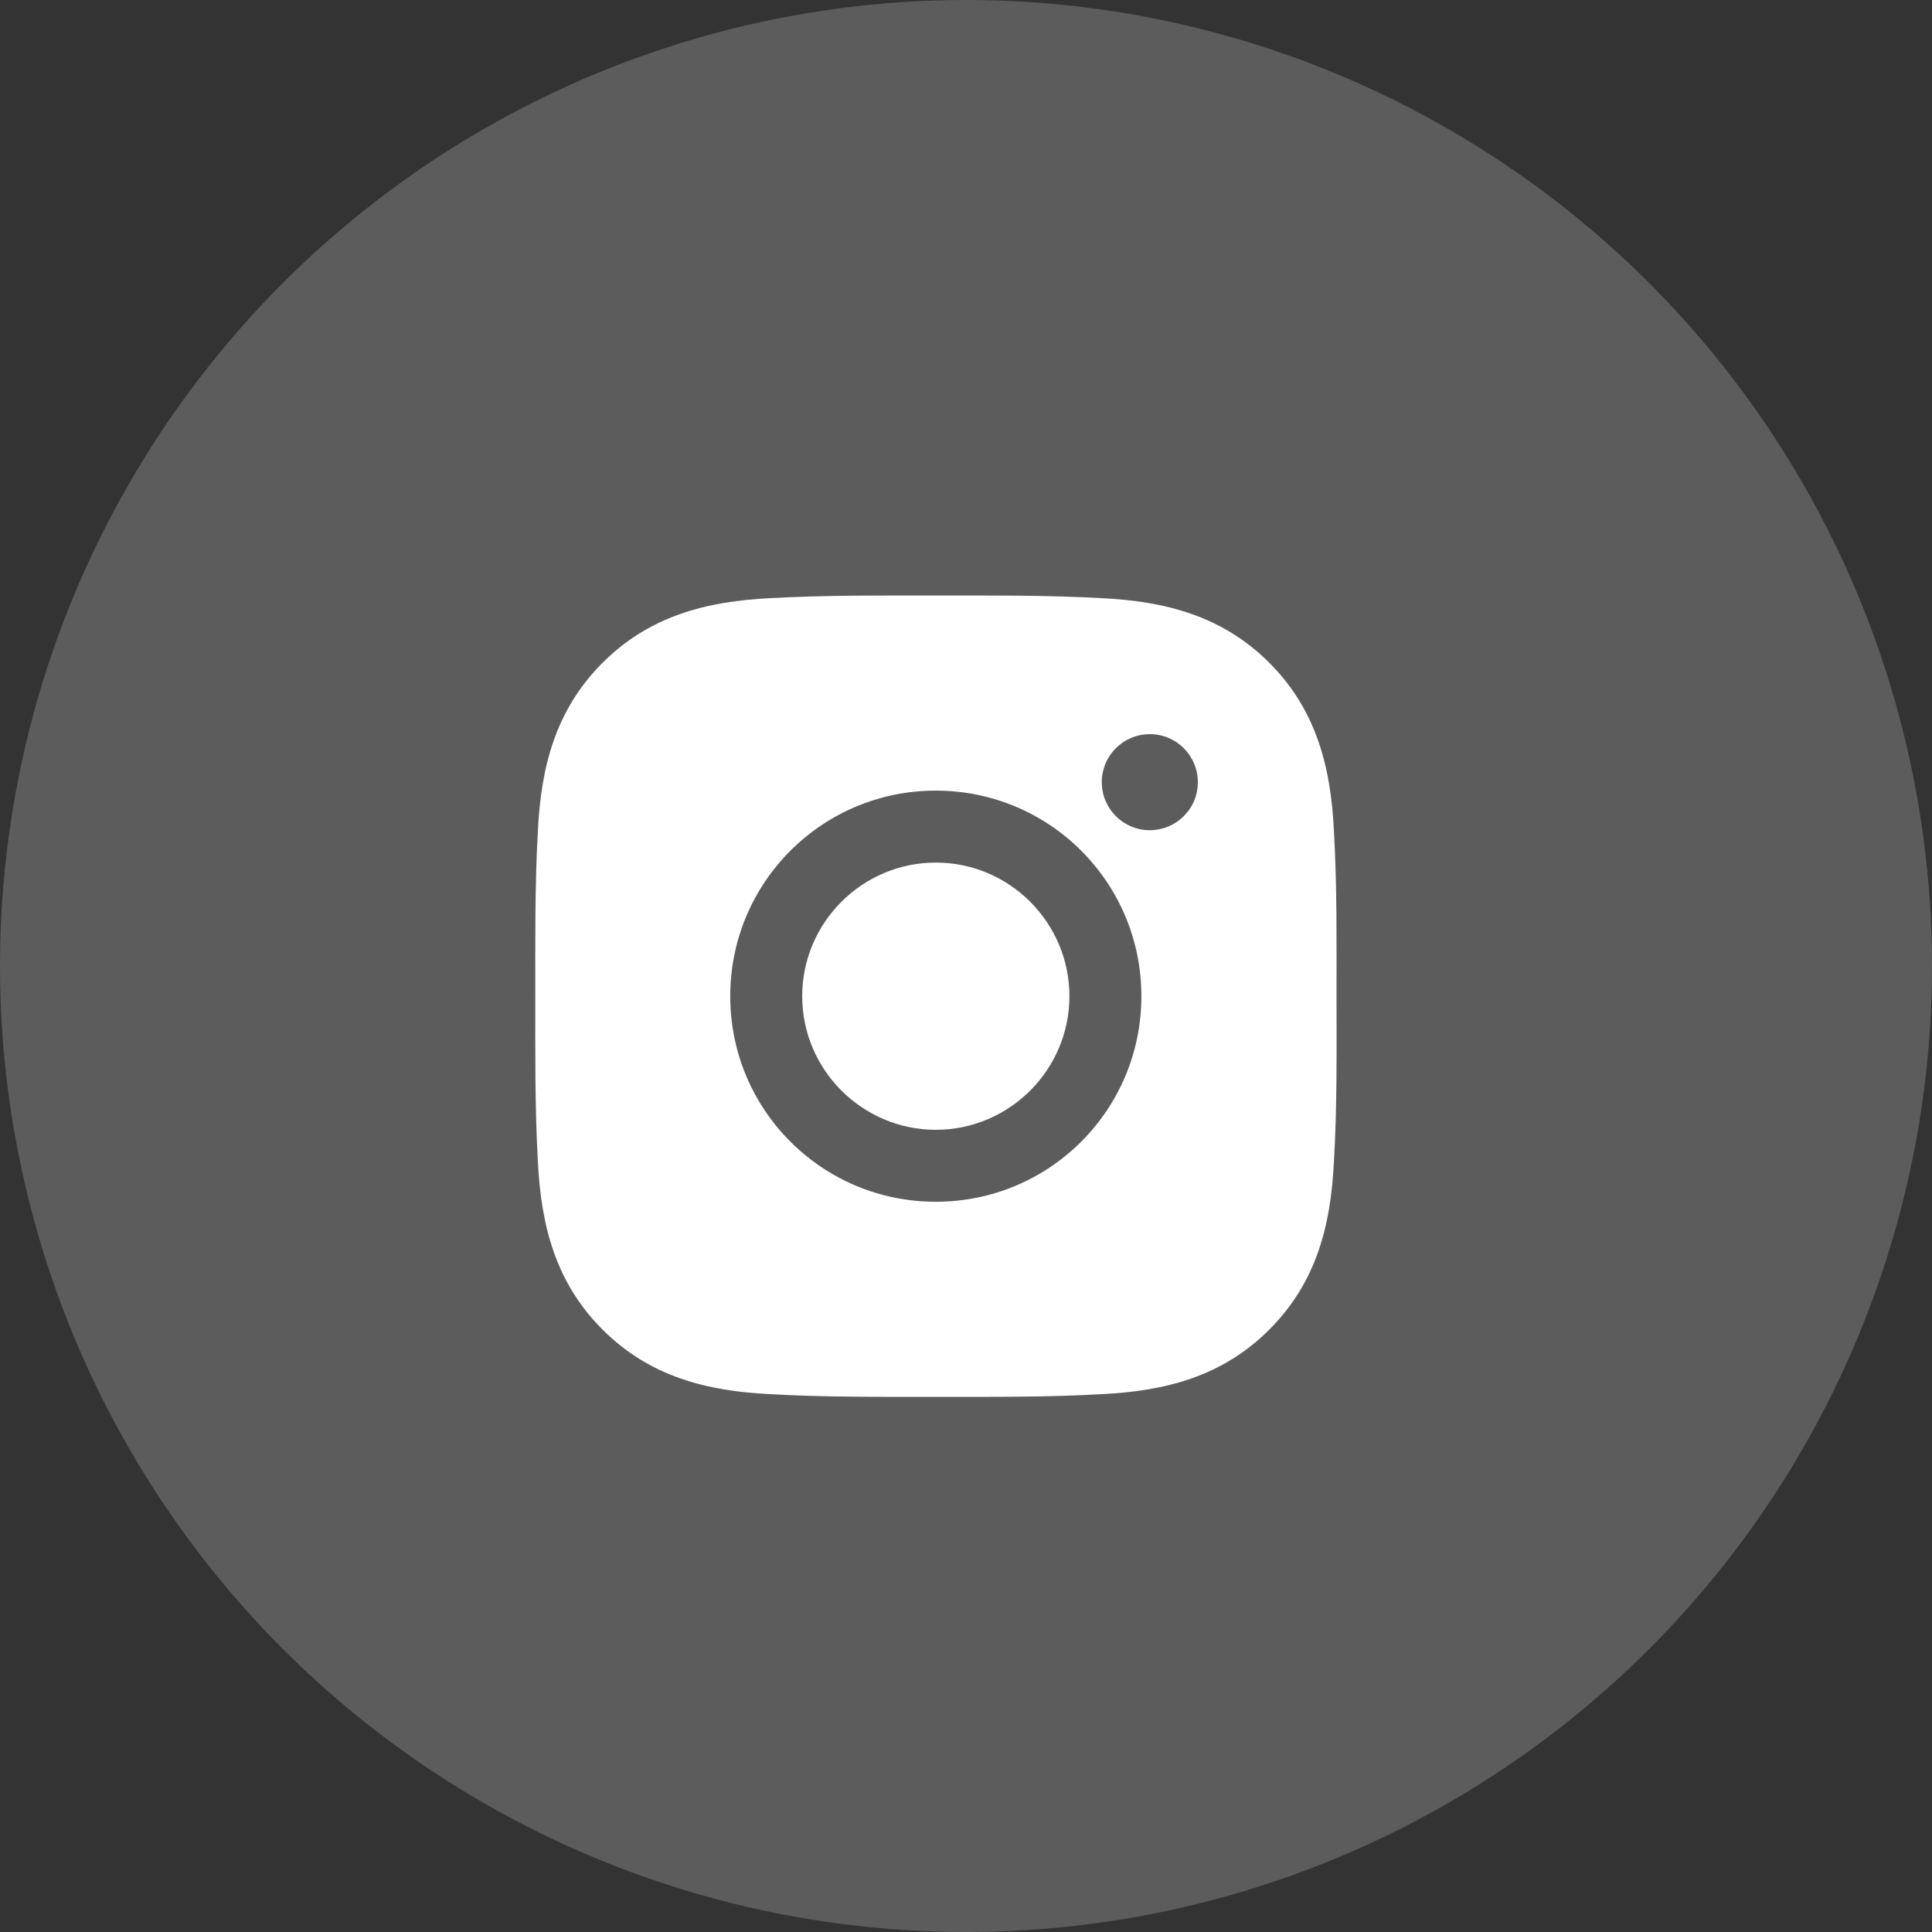 <svg width="32" height="32" viewBox="0 0 32 32" fill="none" xmlns="http://www.w3.org/2000/svg">
<rect x="0" y="0" width="32" height="32" fill="#333333" stroke="none"/>
<circle cx="16" cy="16" r="16" fill="white" fill-opacity="0.2"/>
<path d="M15.5 14.287C14.282 14.287 13.287 15.281 13.287 16.5C13.287 17.718 14.282 18.713 15.5 18.713C16.719 18.713 17.713 17.718 17.713 16.5C17.713 15.281 16.719 14.287 15.5 14.287ZM22.137 16.5C22.137 15.584 22.146 14.675 22.094 13.761C22.043 12.698 21.8 11.755 21.024 10.978C20.245 10.2 19.304 9.959 18.241 9.907C17.325 9.856 16.417 9.864 15.502 9.864C14.585 9.864 13.677 9.856 12.763 9.907C11.7 9.959 10.757 10.201 9.98 10.978C9.202 11.757 8.961 12.698 8.909 13.761C8.858 14.677 8.866 15.585 8.866 16.5C8.866 17.415 8.858 18.324 8.909 19.239C8.961 20.302 9.203 21.245 9.98 22.022C10.759 22.8 11.7 23.041 12.763 23.092C13.679 23.144 14.587 23.136 15.502 23.136C16.418 23.136 17.326 23.144 18.241 23.092C19.304 23.041 20.247 22.799 21.024 22.022C21.802 21.243 22.043 20.302 22.094 19.239C22.148 18.324 22.137 17.416 22.137 16.5ZM15.5 19.905C13.616 19.905 12.095 18.384 12.095 16.5C12.095 14.616 13.616 13.095 15.5 13.095C17.384 13.095 18.905 14.616 18.905 16.5C18.905 18.384 17.384 19.905 15.5 19.905ZM19.045 13.751C18.605 13.751 18.249 13.395 18.249 12.956C18.249 12.515 18.605 12.16 19.045 12.16C19.485 12.16 19.84 12.515 19.84 12.956C19.84 13.06 19.82 13.163 19.78 13.26C19.74 13.357 19.681 13.444 19.607 13.518C19.533 13.592 19.446 13.65 19.349 13.69C19.253 13.73 19.149 13.751 19.045 13.751Z" fill="white"/>
</svg>
